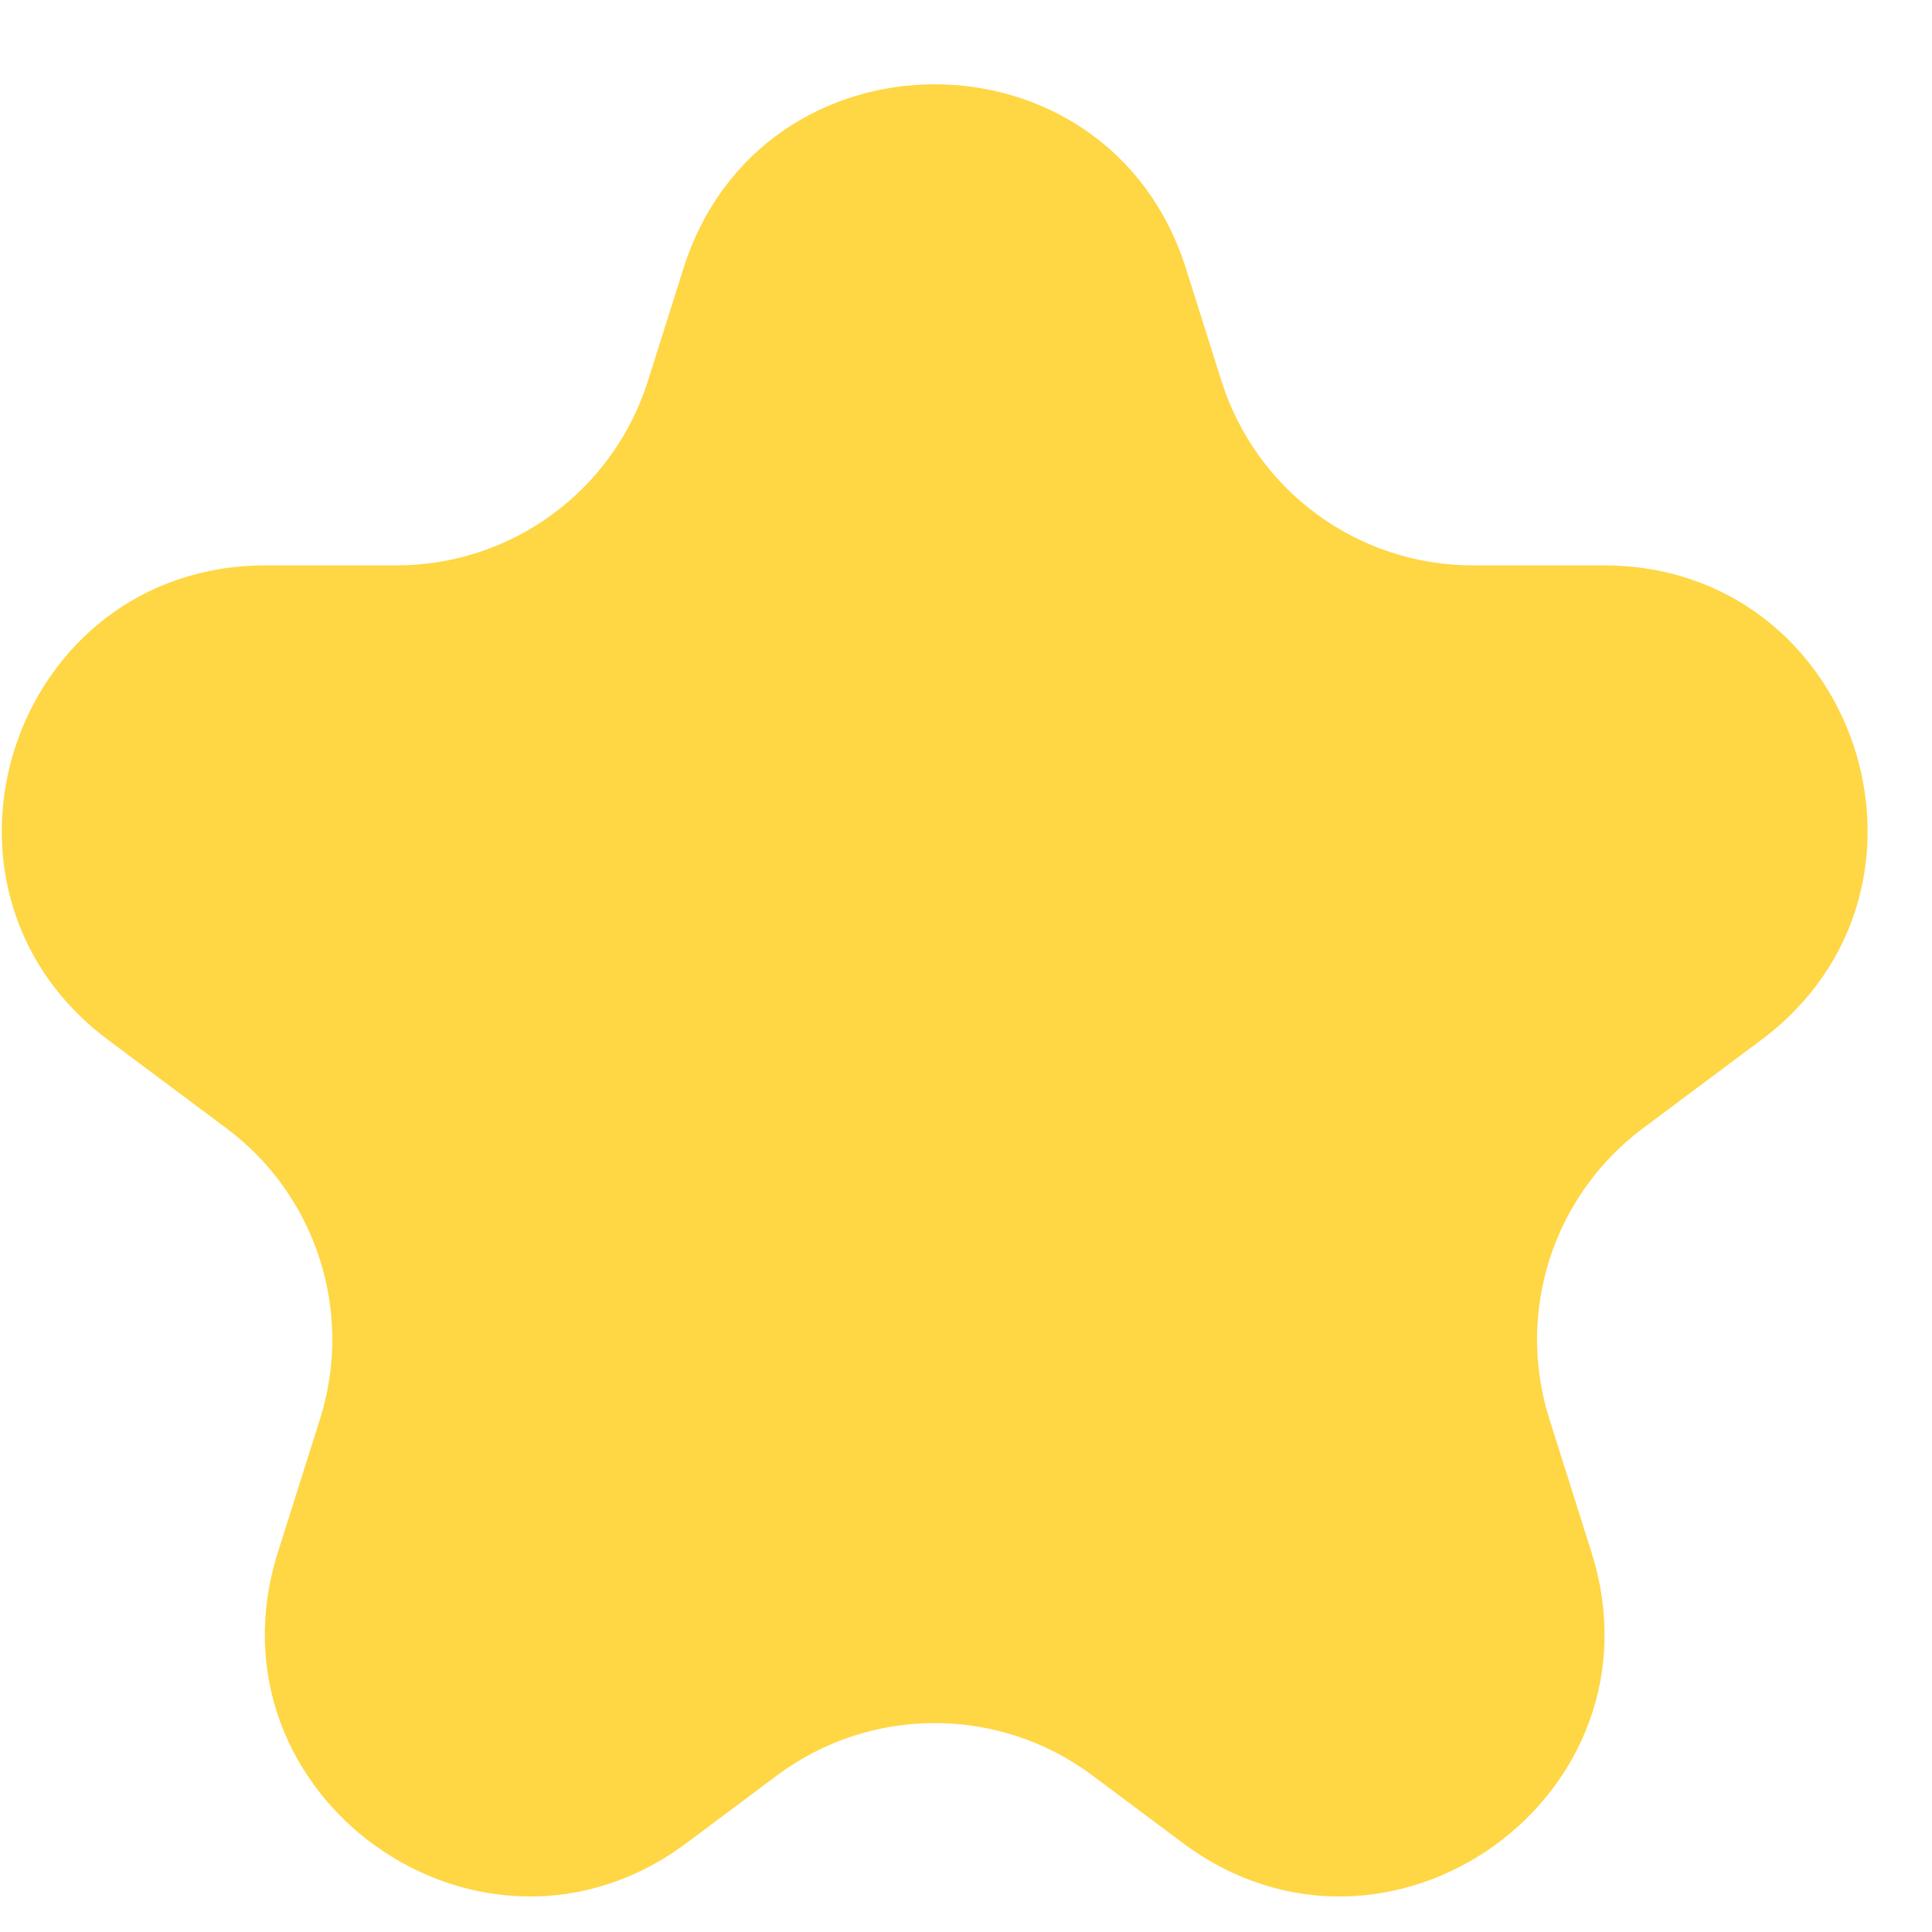 <svg width="22" height="22" viewBox="0 0 22 22" fill="none" xmlns="http://www.w3.org/2000/svg">
<path d="M7.783 3.056C8.666 0.261 12.621 0.261 13.504 3.056L13.91 4.341C14.305 5.589 15.462 6.438 16.771 6.438H18.261C21.147 6.438 22.368 10.113 20.057 11.841L18.707 12.849C17.685 13.613 17.258 14.94 17.642 16.156L18.123 17.678C19.001 20.457 15.801 22.73 13.467 20.985L12.439 20.217C11.374 19.422 9.913 19.422 8.848 20.217L7.82 20.985C5.486 22.73 2.286 20.457 3.164 17.678L3.645 16.156C4.029 14.94 3.602 13.613 2.58 12.849L1.23 11.841C-1.081 10.113 0.14 6.438 3.026 6.438H4.516C5.825 6.438 6.982 5.589 7.377 4.341L7.783 3.056Z" fill="#FFD644"/>
</svg>
